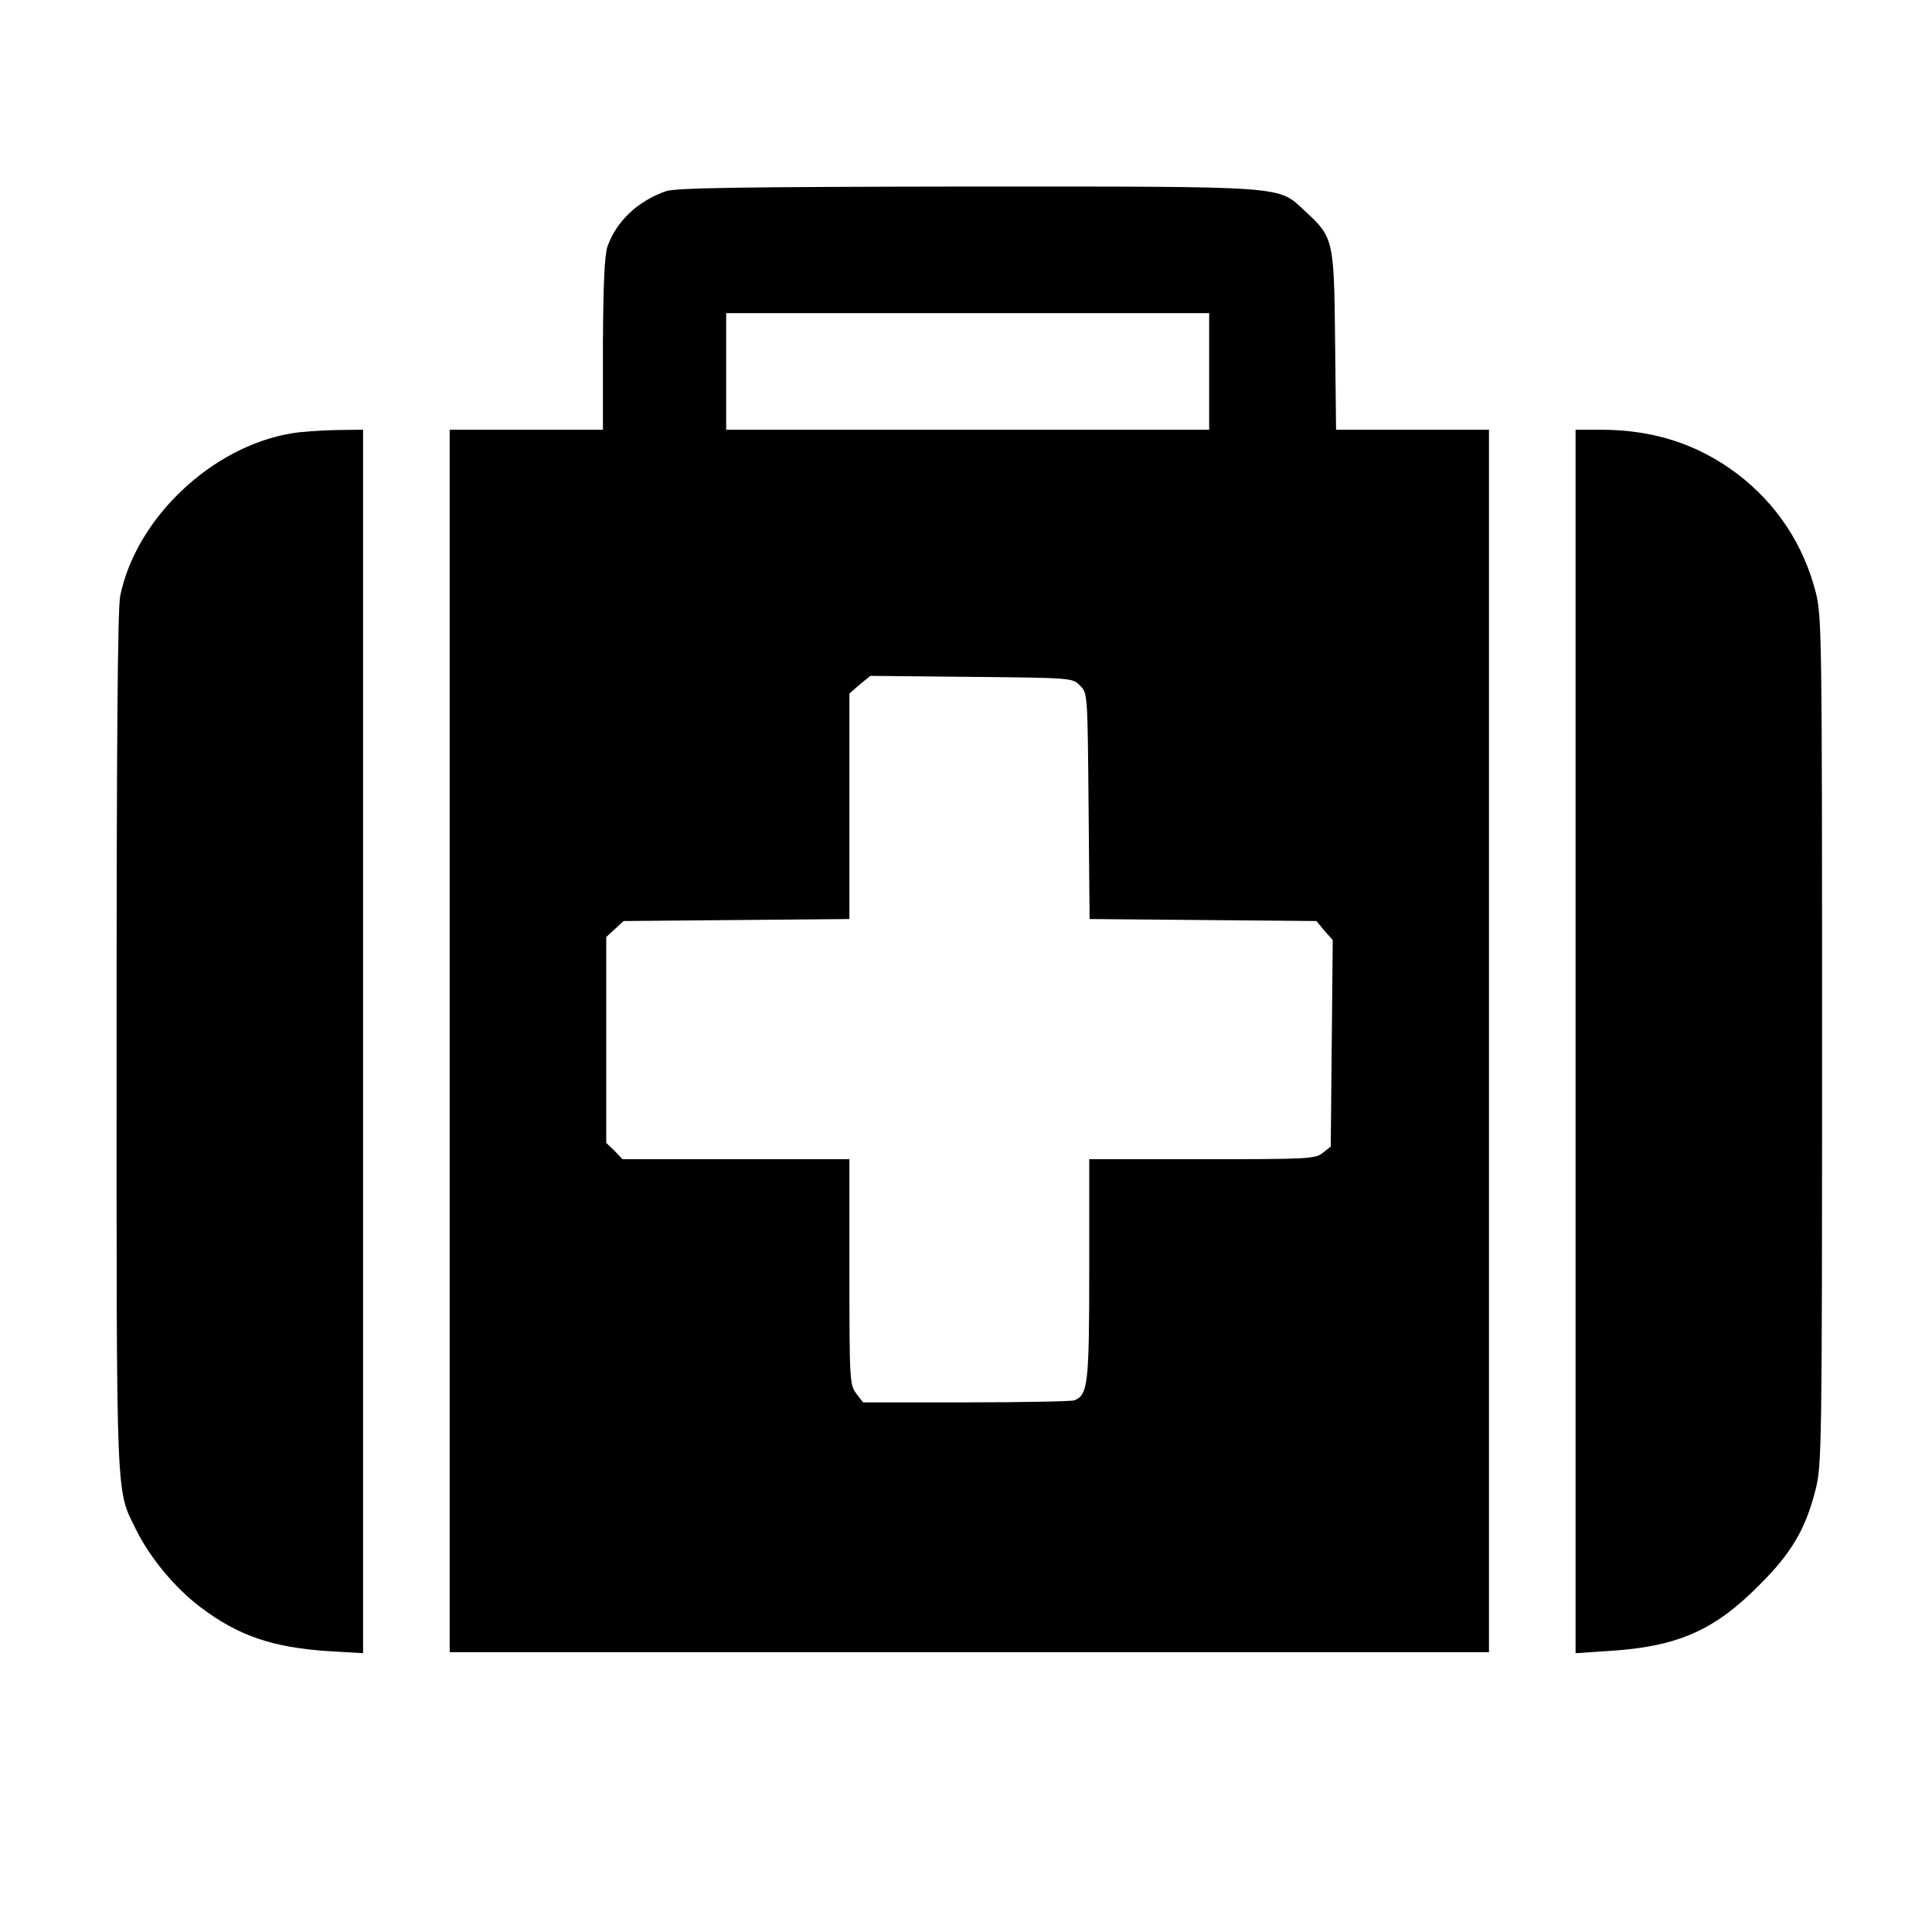 <?xml version="1.0" standalone="no"?>
<!DOCTYPE svg PUBLIC "-//W3C//DTD SVG 20010904//EN"
 "http://www.w3.org/TR/2001/REC-SVG-20010904/DTD/svg10.dtd">
<svg version="1.0" xmlns="http://www.w3.org/2000/svg" viewBox="-35 -20 580 580">
<g transform="translate(0,512) scale(0.1,-0.1)" stroke="none">
<path d="M1649 4746 c-85 -30 -148 -90 -175 -165 -9 -26 -13 -110 -14 -293 l0
-258 -230 0 -230 0 0 -1835 0 -1835 1560 0 1560 0 0 1835 0 1835 -229 0 -230
0 -3 268 c-3 304 -5 310 -91 389 -82 76 -42 73 -1016 73 -682 -1 -874 -4 -902
-14z m1631 -541 l0 -175 -725 0 -725 0 0 175 0 175 725 0 725 0 0 -175z m-388
-943 c23 -22 23 -24 26 -362 l3 -339 340 -3 341 -3 24 -29 25 -28 -3 -310 -3
-310 -24 -19 c-22 -18 -43 -19 -362 -19 l-339 0 0 -330 c0 -347 -4 -378 -45
-394 -9 -3 -155 -6 -325 -6 l-309 0 -20 26 c-20 26 -21 38 -21 365 l0 339
-340 0 -341 0 -24 25 -25 24 0 309 0 309 26 24 26 24 339 3 339 3 0 338 0 339
31 27 32 26 303 -3 c301 -3 304 -3 326 -26z"/>
<path d="M525 4019 c-240 -40 -466 -255 -514 -487 -8 -37 -11 -450 -11 -1340
0 -1412 -3 -1339 60 -1467 40 -81 116 -173 192 -230 114 -86 216 -121 386
-132 l102 -6 0 1836 0 1837 -82 -1 c-46 -1 -105 -5 -133 -10z"/>
<path d="M4380 2194 l0 -1837 104 7 c202 13 312 61 446 196 98 97 140 169 170
286 19 75 20 115 20 1349 0 1224 -1 1275 -19 1347 -37 144 -118 266 -235 355
-119 90 -253 133 -412 133 l-74 0 0 -1836z"/>
</g>
</svg>
